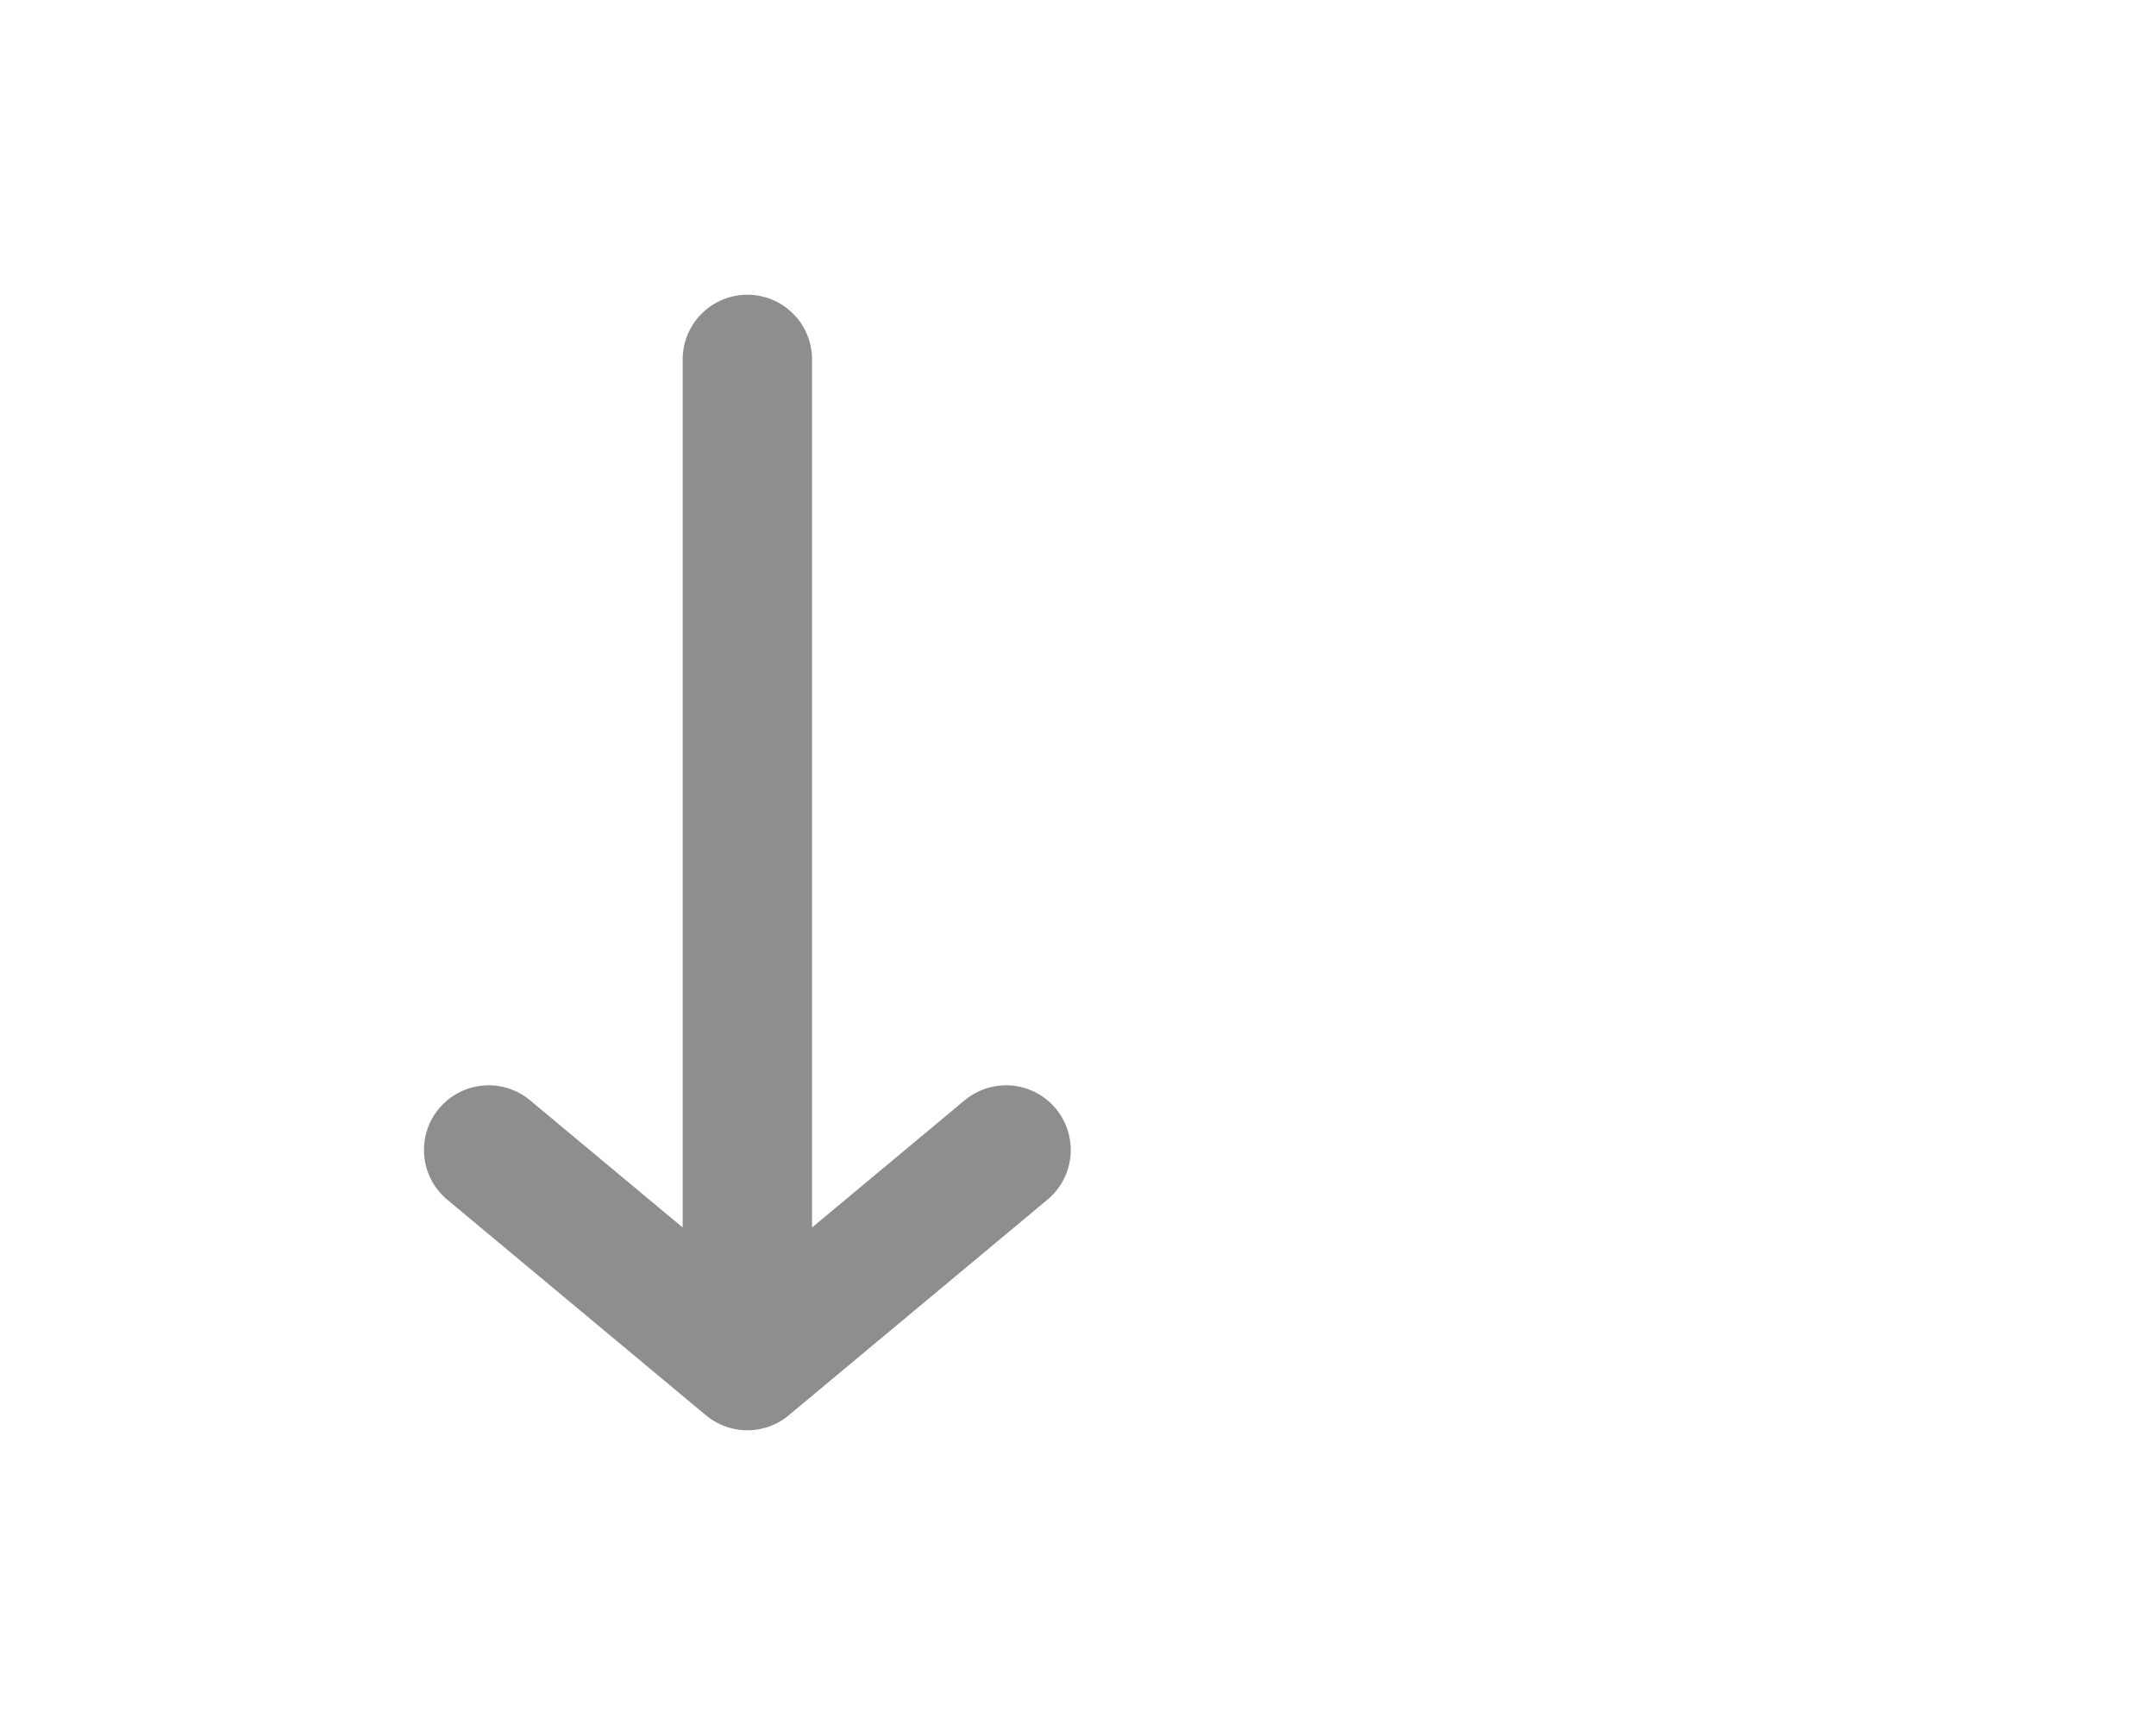 <svg width="25" height="20" viewBox="0 0 25 20" fill="none" xmlns="http://www.w3.org/2000/svg">
<path d="M11.666 13.333L8.666 15.833M8.666 15.833L5.666 13.333M8.666 15.833V4.167" stroke="#8D8F8C" stroke-width="1.5" stroke-linecap="round" stroke-linejoin="round"/>
</svg>
